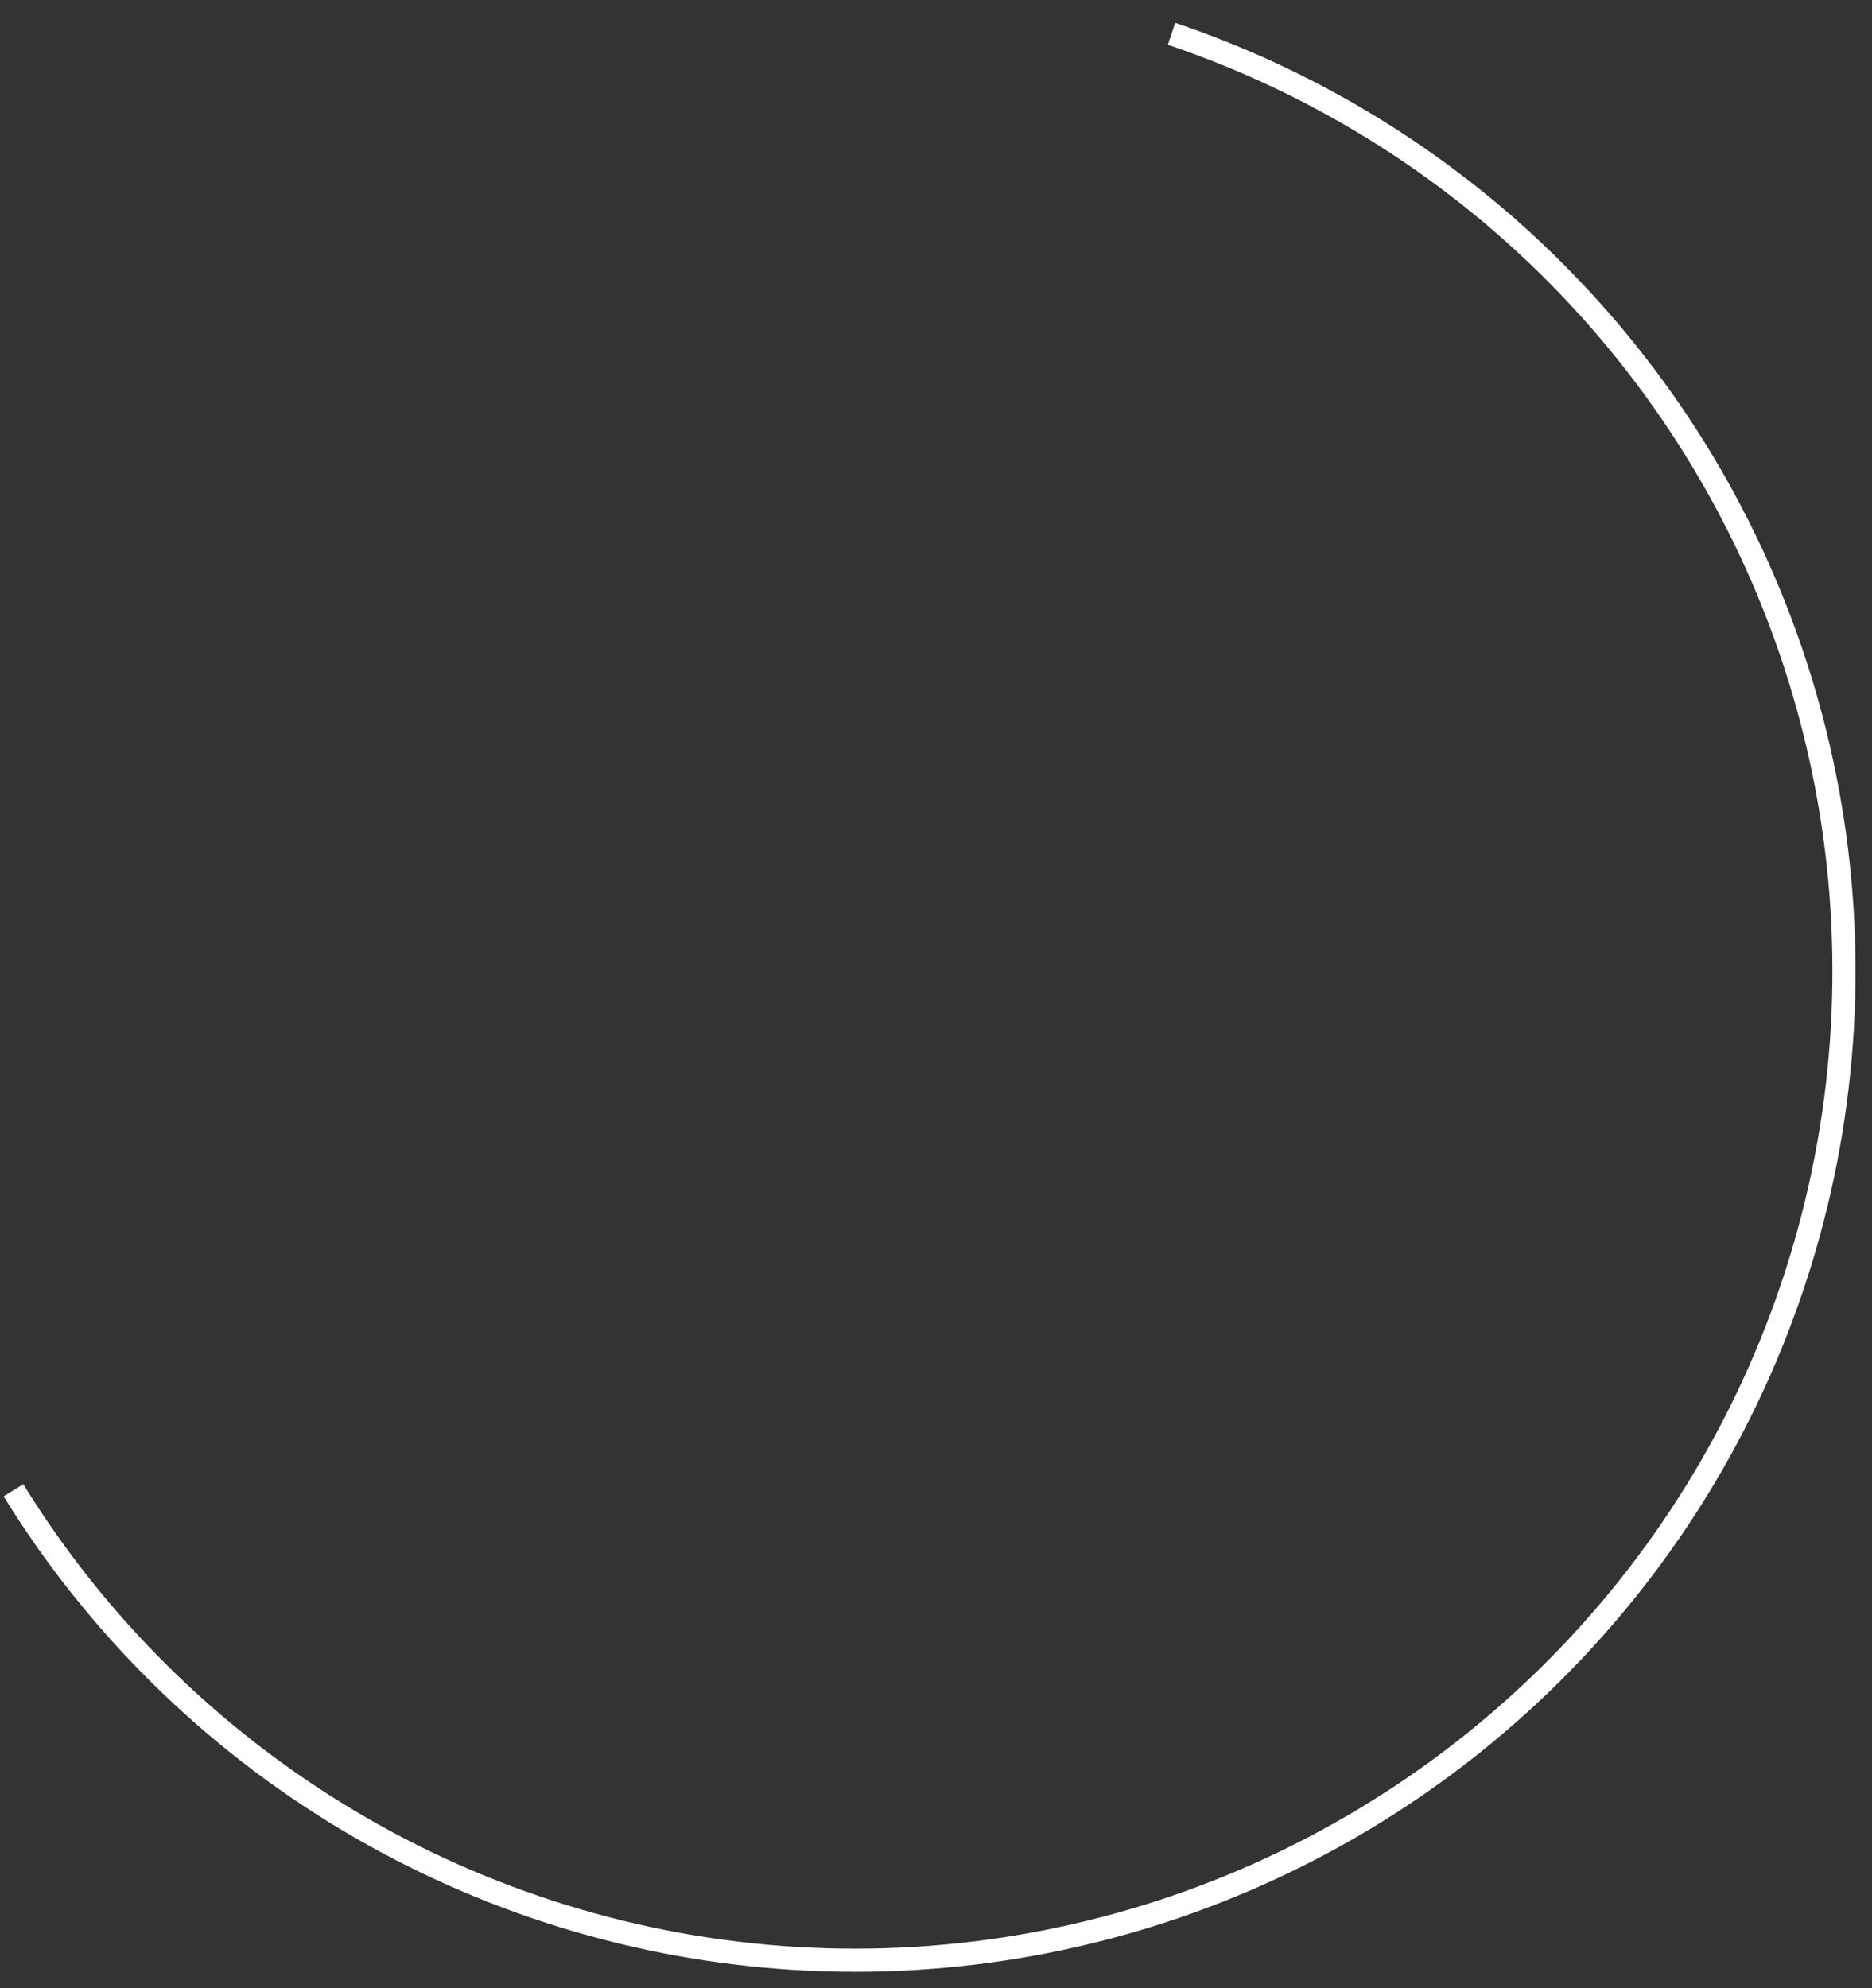 <svg width="81" height="86" viewBox="0 0 81 86" fill="none" xmlns="http://www.w3.org/2000/svg">
<rect x="0" y="0" width="81" height="86" fill="#333333" stroke="none"/>
<path d="M50.691 1.462C57.198 3.659 63.081 7.391 67.842 12.342C72.602 17.293 76.101 23.317 78.043 29.905C79.984 36.493 80.311 43.452 78.996 50.193C77.681 56.934 74.763 63.26 70.487 68.635C66.212 74.011 60.705 78.278 54.432 81.076C48.16 83.874 41.306 85.121 34.45 84.712C27.594 84.303 20.937 82.249 15.042 78.724C9.147 75.199 4.187 70.307 0.582 64.461" stroke="white"/>
</svg>
